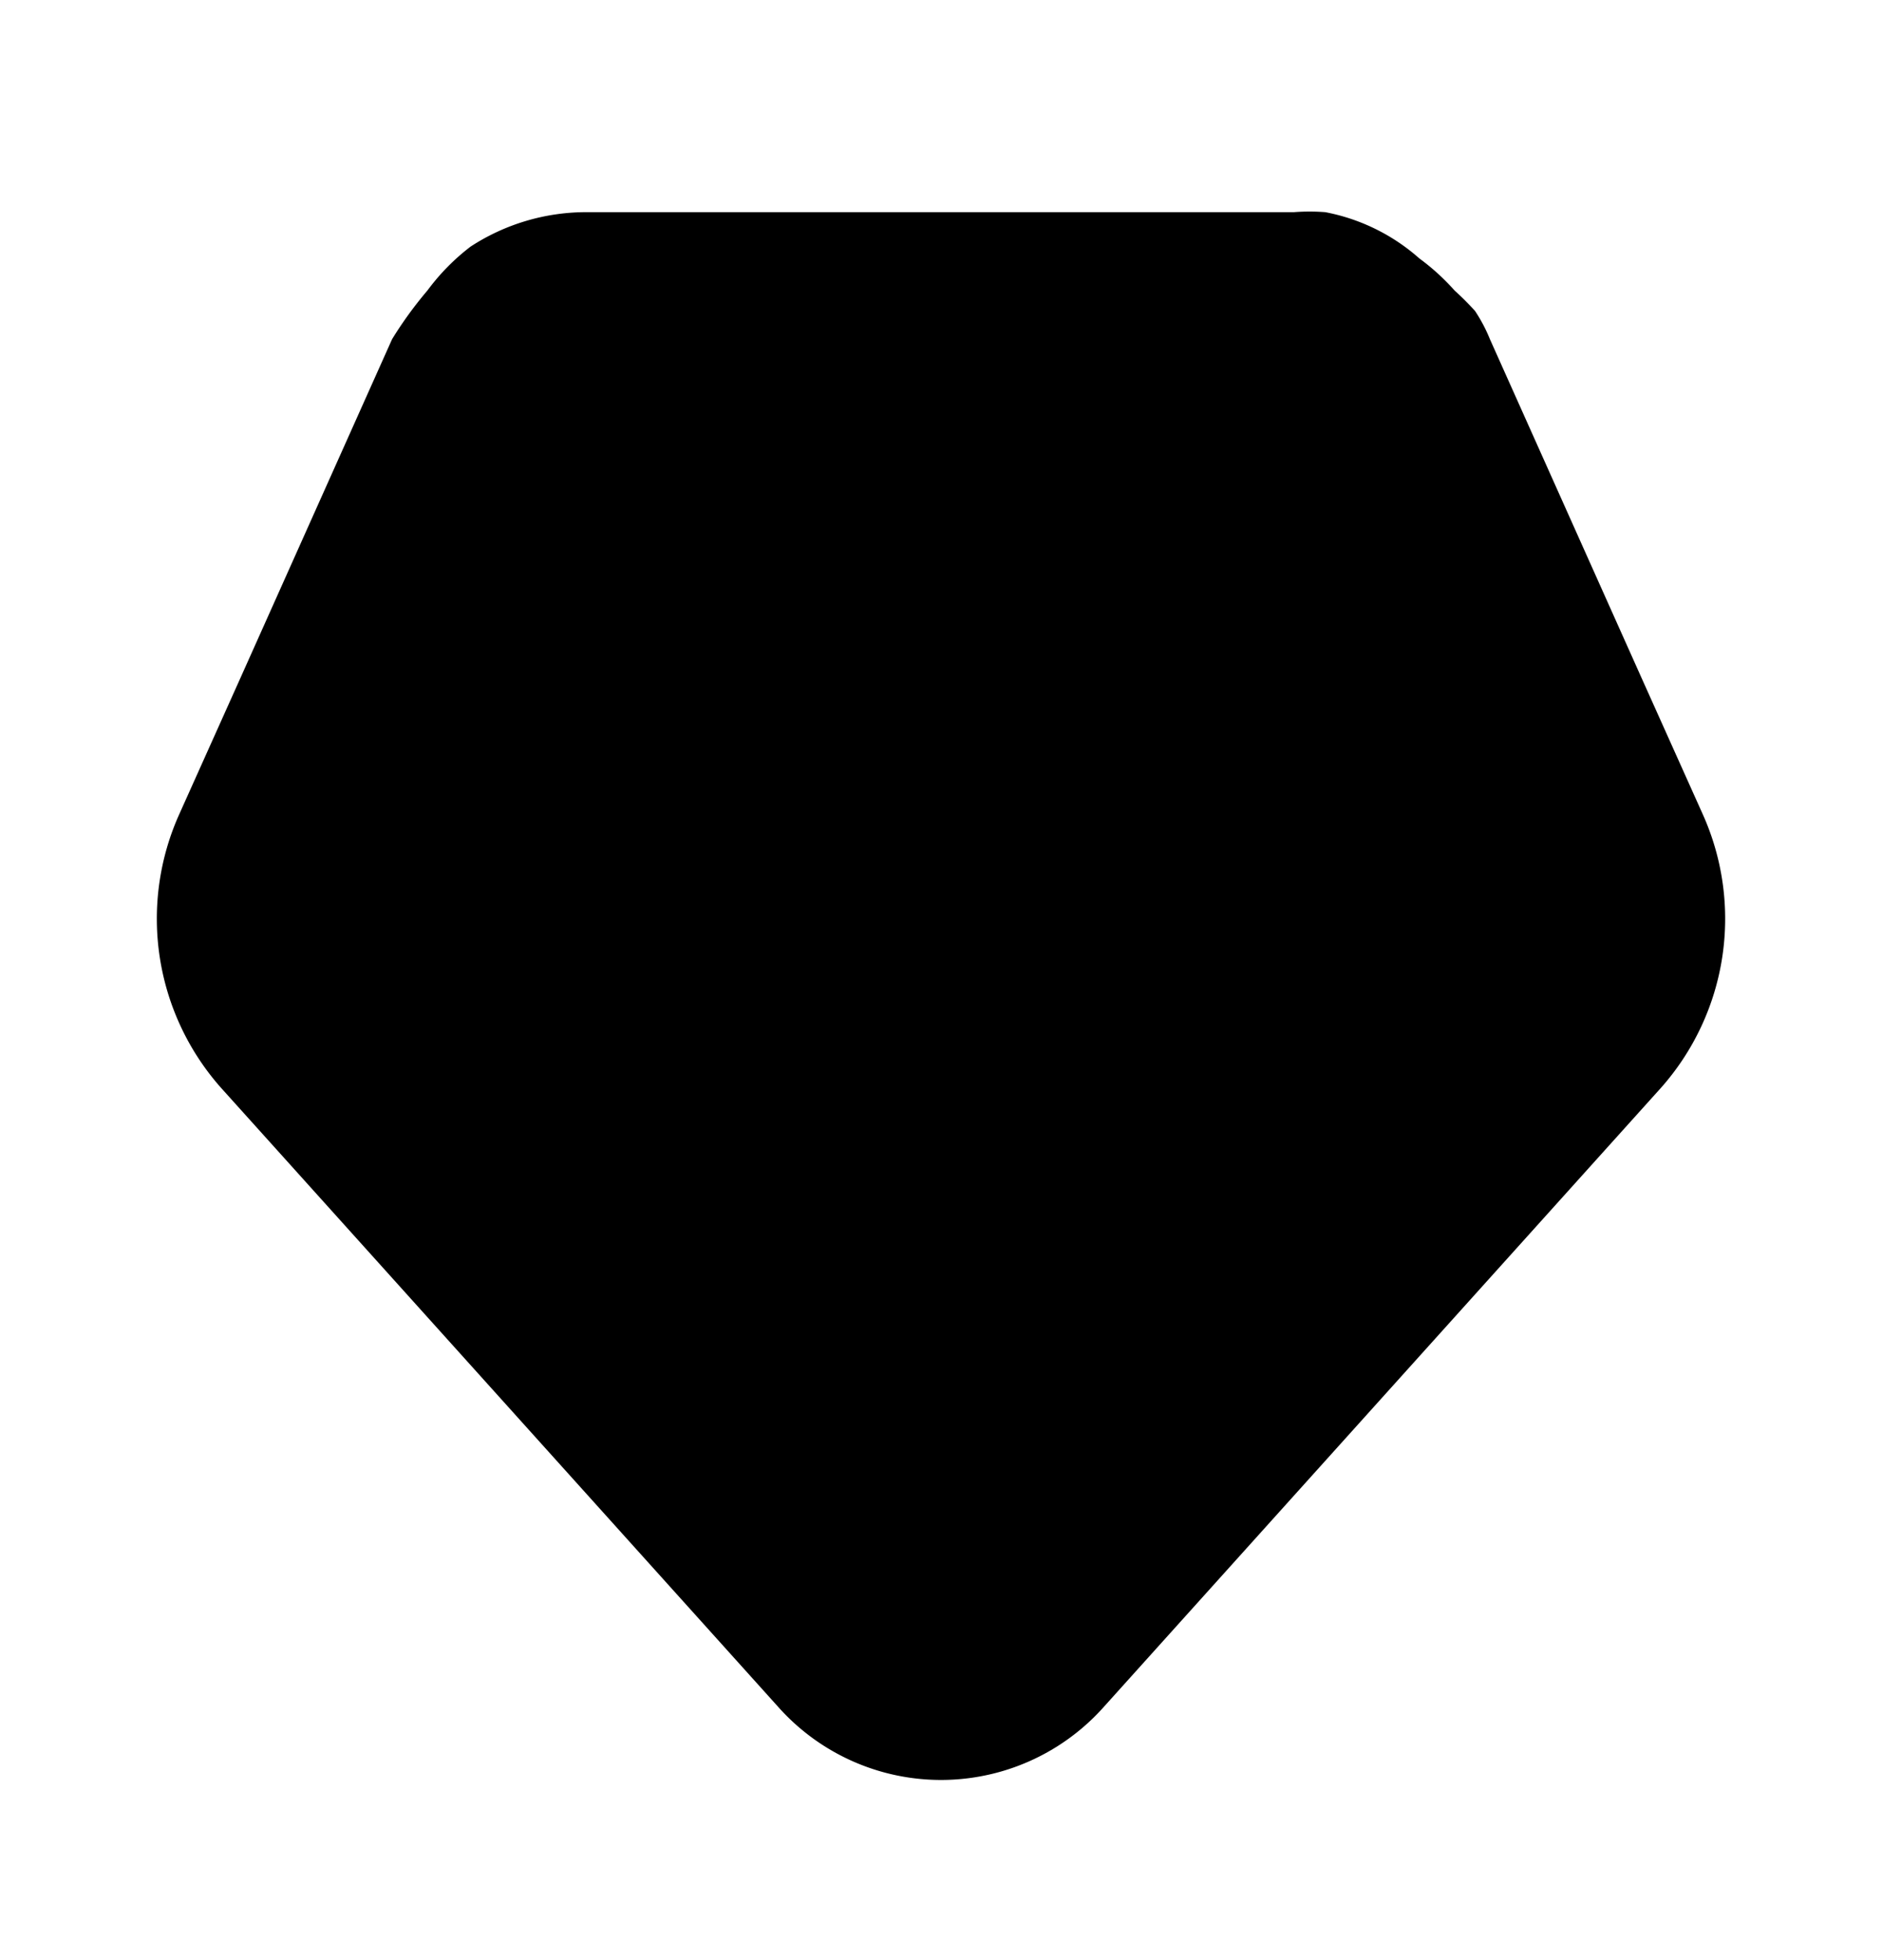 <svg xmlns="http://www.w3.org/2000/svg" width="24" height="25" fill="currentColor" viewBox="0 0 24 25">
  <path d="m21.71 10.376-.79-1.76L19 4.326a2.006 2.006 0 0 0-.19-.36 3.567 3.567 0 0 0-.26-.26 2.883 2.883 0 0 0-.45-.41 2.52 2.52 0 0 0-1.2-.59 2.6 2.6 0 0 0-.4 0h-9a2.7 2.7 0 0 0-1.5.44 2.8 2.8 0 0 0-.55.56 5.002 5.002 0 0 0-.45.62l-1.92 4.29-.79 1.76a3.25 3.25 0 0 0 .53 3.5l7.1 7.89a2.779 2.779 0 0 0 4.16 0l7.1-7.89a3.25 3.25 0 0 0 .53-3.5Z"/>
</svg>
